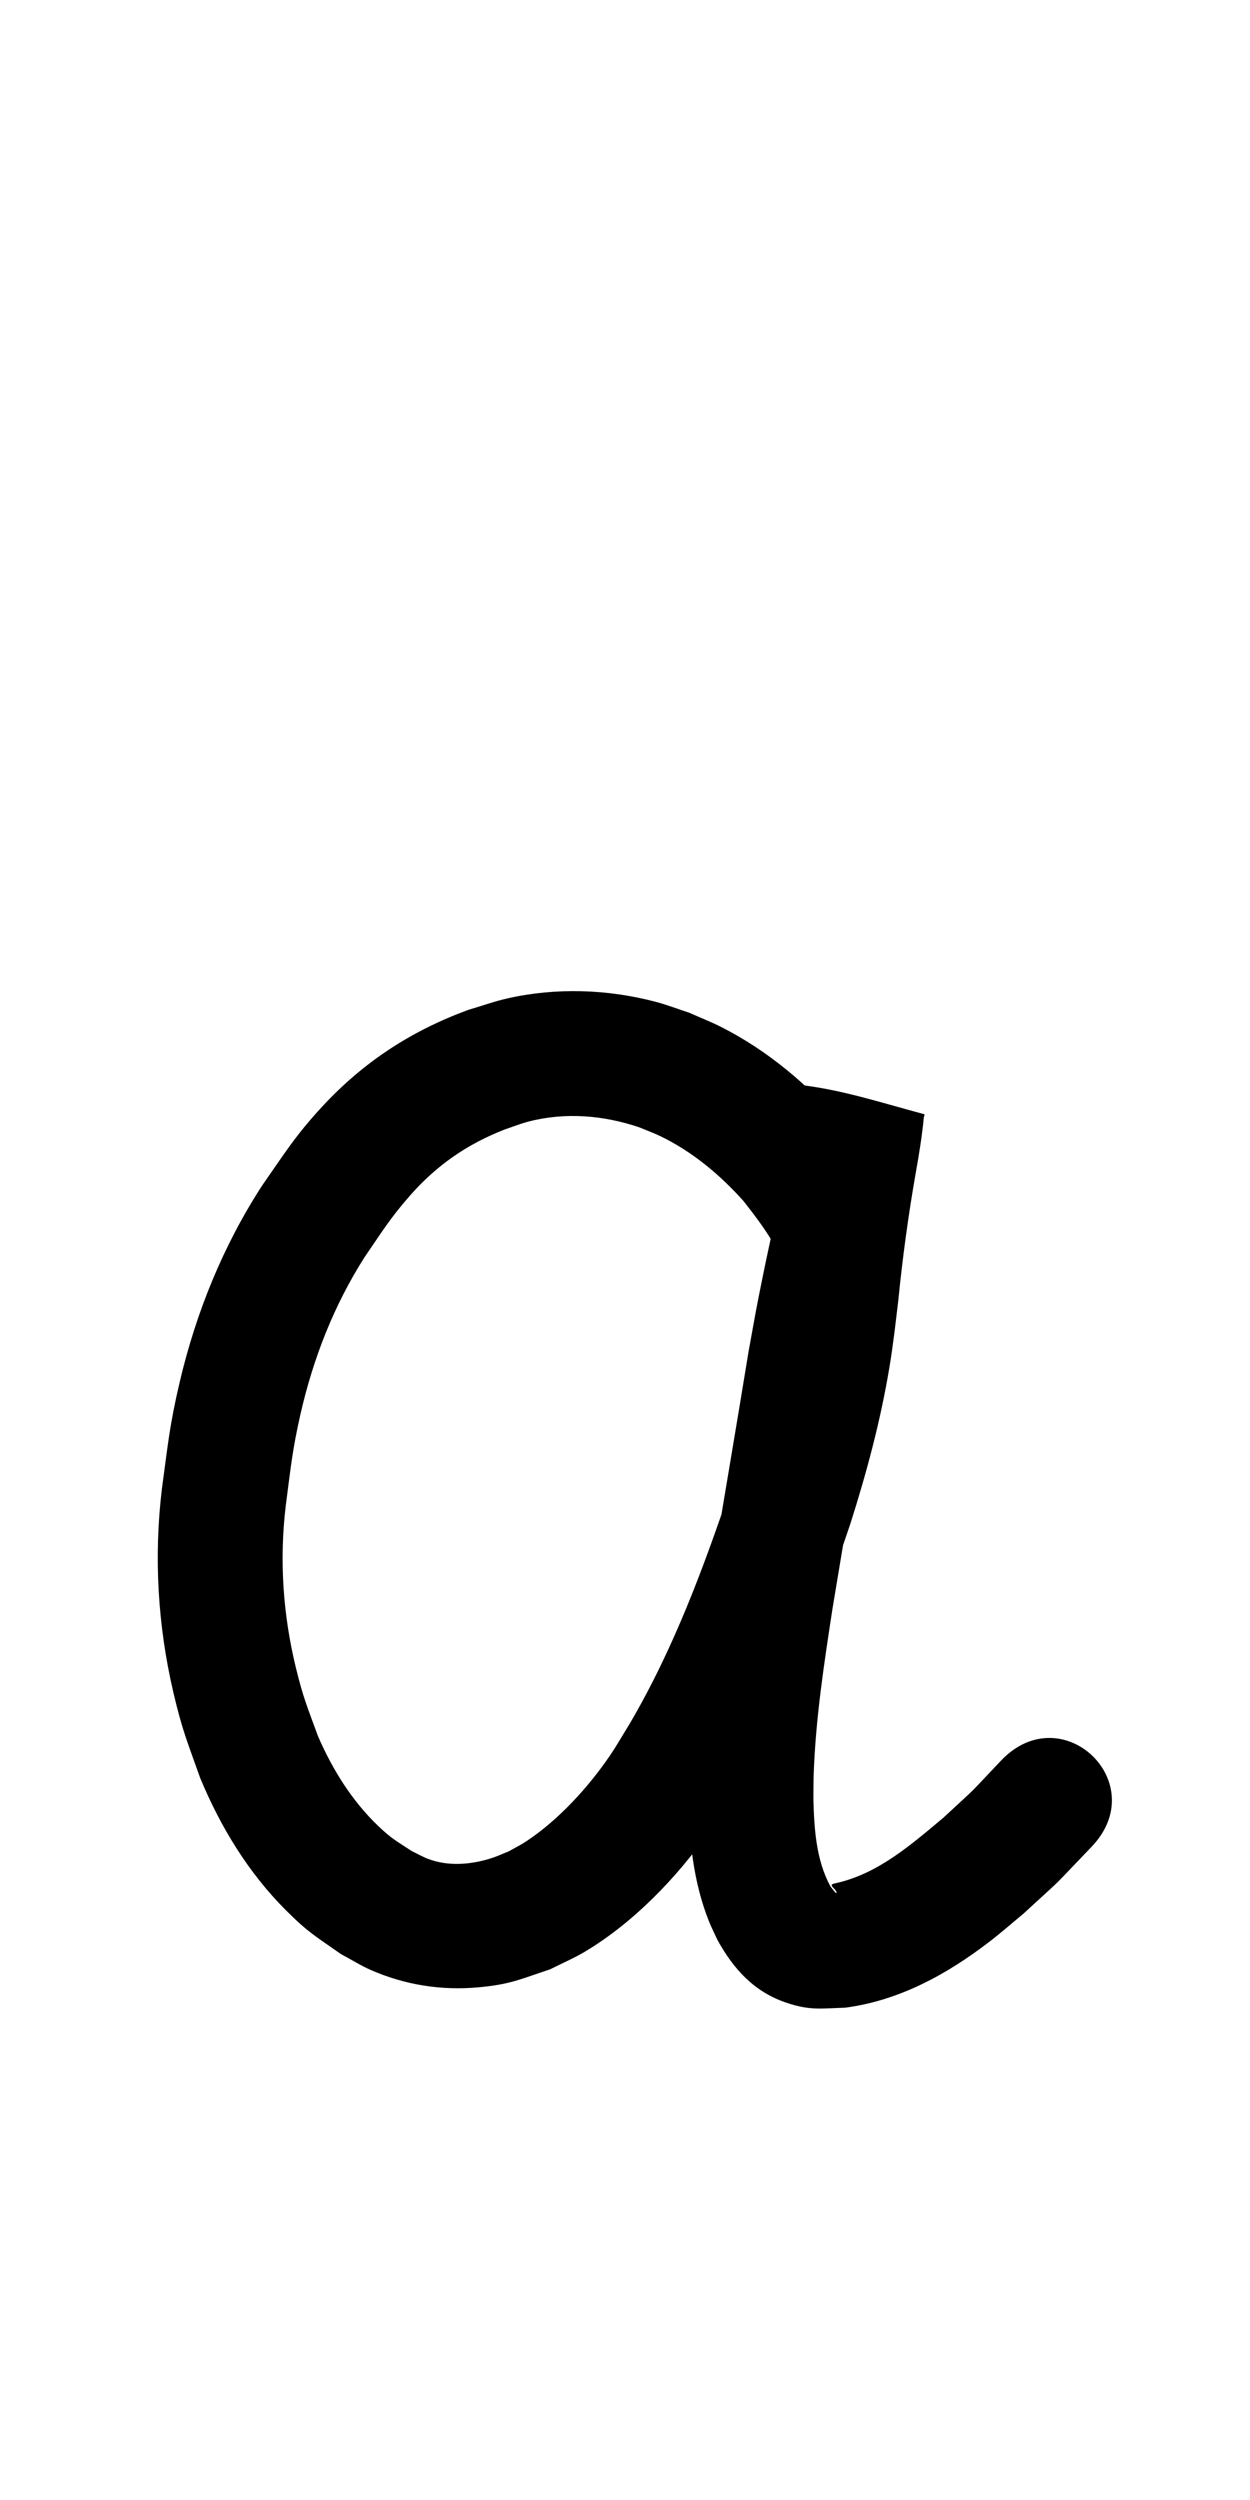 <?xml version="1.0" ?>
<svg xmlns="http://www.w3.org/2000/svg" width="500" height="1000">
<path d="m 360.482,496.708 c -1.705,-18.139 -12.784,-32.906 -23.525,-46.88 -13.52,-15.816 -29.786,-29.547 -48.418,-38.998 -4.181,-2.121 -8.561,-3.822 -12.842,-5.732 -4.479,-1.459 -8.883,-3.175 -13.438,-4.376 -19.223,-5.07 -39.818,-5.761 -59.253,-1.373 -5.34,1.206 -10.507,3.083 -15.76,4.624 -22.888,8.428 -41.956,20.876 -58.532,38.845 -10.647,11.542 -14.932,18.612 -23.905,31.46 -15.576,24.046 -26.356,50.619 -32.914,78.463 -4.087,17.353 -4.737,25.219 -7.137,42.798 -3.271,27.228 -1.656,54.64 4.566,81.332 3.571,15.318 5.631,19.879 10.798,34.451 8.108,19.493 19.233,37.782 34.232,52.772 9.028,9.023 11.694,10.252 22.008,17.528 4.034,2.146 7.912,4.614 12.101,6.439 13.565,5.912 28.049,8.212 42.788,6.878 12.882,-1.167 16.625,-3.18 28.785,-7.209 4.645,-2.353 9.466,-4.386 13.934,-7.058 19.41,-11.611 36.662,-29.522 49.608,-47.913 3.729,-5.297 6.972,-10.92 10.458,-16.38 20.002,-33.507 33.7,-70.104 46.128,-106.936 6.525,-20.505 12.095,-41.337 15.613,-62.583 1.594,-9.63 2.426,-17.398 3.582,-27.022 1.694,-17.102 4.034,-34.121 7.003,-51.045 1.303,-7.256 2.473,-14.539 3.174,-21.88 0.036,-0.416 0.512,-1.141 0.109,-1.248 -15.949,-4.239 -31.776,-9.451 -48.149,-11.521 -1.837,-0.232 -1.434,3.419 -2.004,5.181 -2.502,7.724 -3.519,15.826 -4.811,23.809 -2.585,15.795 -6.312,31.369 -9.5,47.045 -2.922,14.369 -3.067,15.615 -5.718,30.215 -5.148,31.594 -10.555,63.146 -15.766,94.729 -3.68,23.754 -7.237,47.61 -8.14,71.664 -0.155,4.119 -0.13,8.243 -0.194,12.364 0.229,16.691 1.975,33.695 8.201,49.335 1.016,2.552 2.28,4.998 3.42,7.497 6.478,11.728 14.708,20.856 27.882,25.21 9.34,3.088 13.66,2.15 23.204,1.882 21.645,-2.843 40.769,-13.356 57.862,-26.516 4.566,-3.515 8.892,-7.331 13.338,-10.996 18.373,-16.915 9.228,-7.99 27.36,-26.853 24.441,-25.547 -11.688,-60.111 -36.129,-34.565 v 0 c -15.304,16.086 -7.564,8.46 -23.159,22.939 -12.813,10.716 -25.948,22.304 -42.693,26.108 -0.621,0.198 -1.338,0.208 -1.864,0.594 -0.2,0.147 -0.089,0.532 0.041,0.744 0.369,0.605 1.006,1.012 1.392,1.605 0.198,0.304 0.691,1.058 0.329,1.038 -0.532,-0.03 -0.817,-0.688 -1.172,-1.085 -0.461,-0.514 -0.844,-1.093 -1.266,-1.64 -5.672,-10.531 -6.428,-22.888 -6.751,-34.608 0.039,-3.396 -0.003,-6.794 0.117,-10.189 0.785,-22.289 4.175,-44.383 7.556,-66.393 5.166,-31.322 10.537,-62.611 15.63,-93.945 2.508,-13.847 2.677,-15.205 5.455,-28.87 3.342,-16.44 7.244,-32.774 9.926,-49.343 0.68,-4.223 1.297,-8.457 2.048,-12.668 3.285,-18.414 4.192,-2.399 -46.258,-17.091 -0.296,-0.086 -0.053,0.615 -0.08,0.923 -0.537,6.011 -1.618,11.957 -2.641,17.899 -3.117,17.817 -5.612,35.73 -7.399,53.733 -0.953,8 -1.812,15.915 -3.103,23.872 -3.071,18.92 -8.057,37.453 -13.83,55.713 -11.125,33.086 -23.271,66.015 -41.031,96.218 -2.613,4.207 -5.047,8.529 -7.838,12.62 -8.634,12.654 -20.477,25.622 -33.318,34.154 -2.282,1.516 -4.755,2.723 -7.132,4.084 -2.349,0.92 -4.641,2.001 -7.046,2.76 -8.082,2.55 -17.061,3.3 -25.129,0.256 -2.279,-0.86 -4.395,-2.101 -6.593,-3.151 -6.026,-3.965 -8.066,-4.927 -13.373,-9.997 -10.568,-10.097 -18.344,-22.654 -24.134,-35.987 -4.22,-11.597 -5.847,-15.108 -8.818,-27.298 -5.189,-21.292 -6.674,-43.149 -4.057,-64.933 1.972,-14.9 2.531,-21.78 5.847,-36.401 5.065,-22.338 13.393,-43.711 25.751,-63.054 6.874,-10.021 10.107,-15.411 17.993,-24.413 10.722,-12.238 22.915,-20.671 38.058,-26.581 3.11,-1.034 6.159,-2.27 9.329,-3.101 14.725,-3.861 30.152,-2.583 44.448,2.283 2.762,1.155 5.586,2.171 8.285,3.466 12.817,6.149 23.984,15.504 33.405,26.039 3.947,5.043 7.79,10.067 11.136,15.536 0.643,1.05 1.077,2.229 1.802,3.224 0.035,0.048 0.119,0.003 0.178,0.004 1.769,35.311 51.707,32.809 49.937,-2.502 z"/>
</svg>
